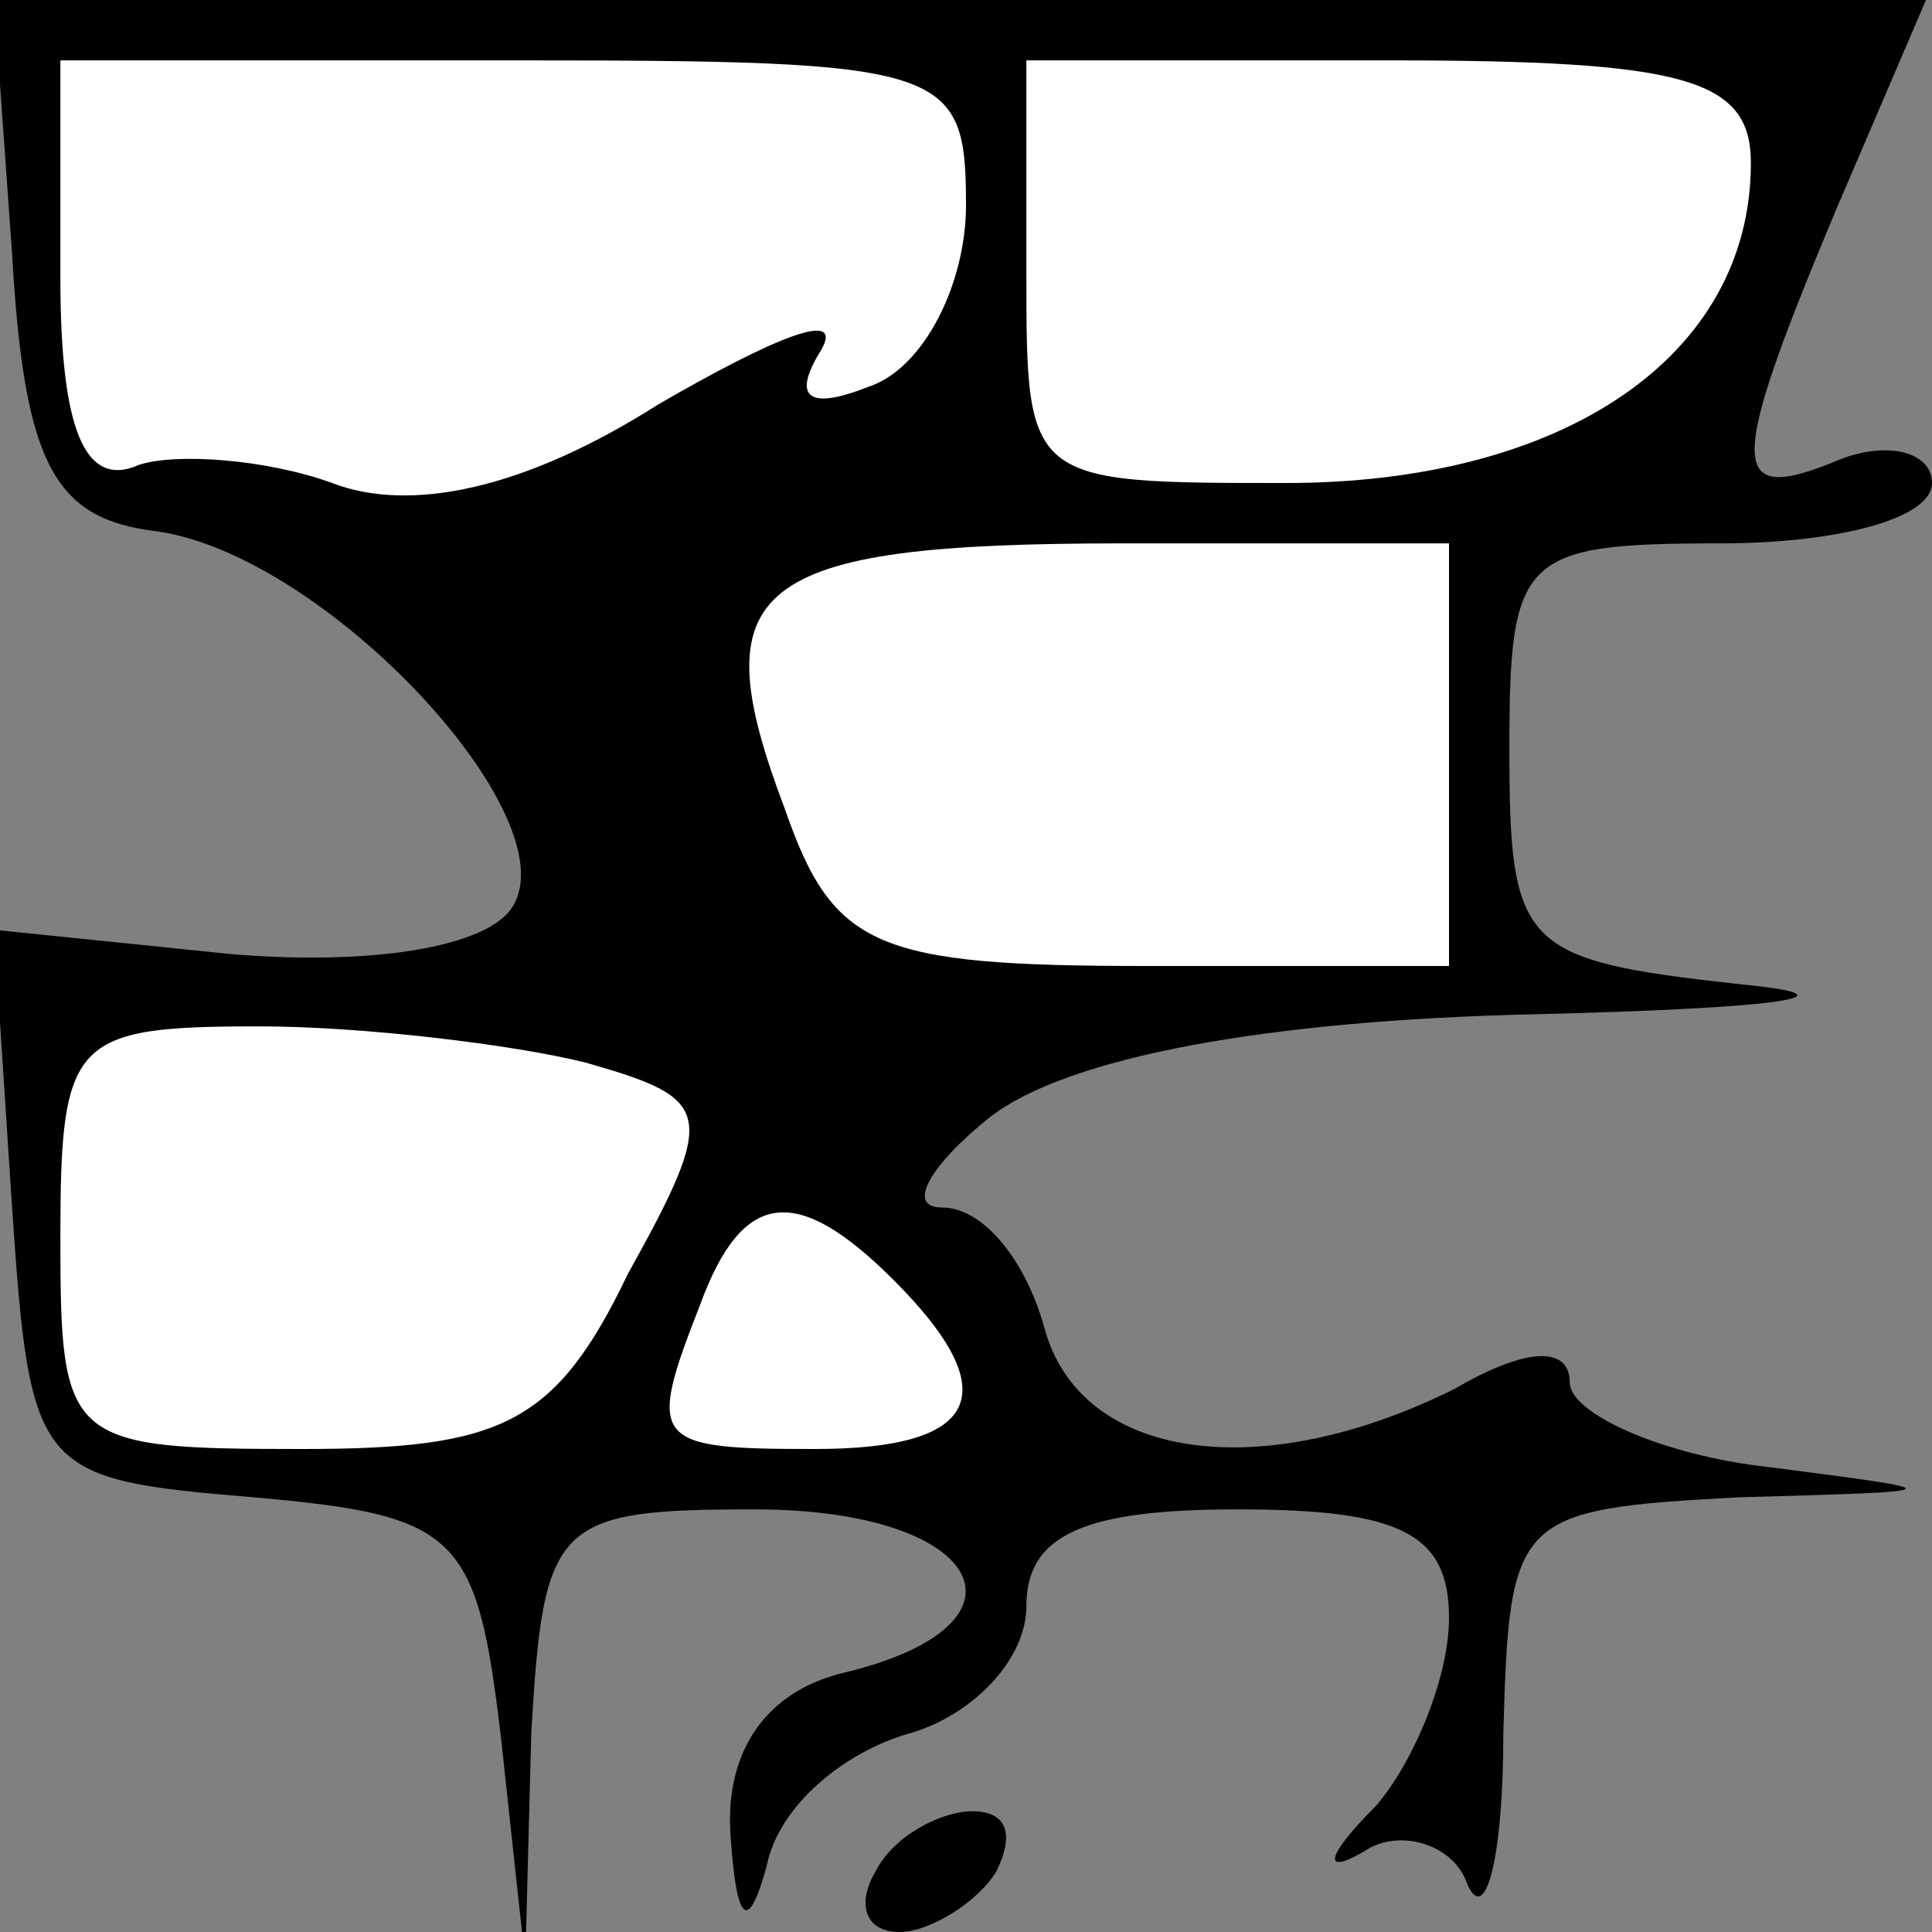 <?xml version="1.0" standalone="no"?>
<!DOCTYPE svg PUBLIC "-//W3C//DTD SVG 20010904//EN"
 "http://www.w3.org/TR/2001/REC-SVG-20010904/DTD/svg10.dtd">
<svg version="1.0" xmlns="http://www.w3.org/2000/svg"
 width="32pt" height="32pt" viewBox="0 0 32 32"
 preserveAspectRatio="xMidYMid meet">
<rect x="0" y="0" width="32" height="32" fill="#808080" stroke="none"/>
<g transform="translate(0,32) scale(0.1,-0.1)"
fill="#000000" stroke="none">
<path fill="#000000" stroke="none" d="M2 278 c2 -35 7 -44 24 -46 28 -4 68
-47 59 -62 -4 -7 -24 -10 -47 -8 l-39 4 3 -46 c3 -44 4 -45 40 -48 34 -3 37
-6 41 -40 l4 -37 1 38 c2 35 4 37 37 37 38 0 48 -19 15 -27 -13 -3 -20 -13
-19 -27 1 -15 3 -16 6 -5 2 10 13 19 24 22 10 3 19 12 19 21 0 12 10 16 35 16
27 0 35 -4 35 -18 0 -10 -6 -24 -12 -31 -9 -9 -9 -12 -1 -7 6 3 14 0 16 -6 3
-7 6 4 6 25 1 36 2 37 39 39 36 1 36 1 5 5 -18 2 -33 9 -33 14 0 6 -7 6 -19
-1 -32 -16 -62 -12 -68 10 -3 11 -10 20 -17 20 -6 0 -2 7 8 15 13 10 46 16 90
17 41 1 55 3 34 5 -36 4 -38 6 -38 39 0 32 2 34 35 34 19 0 35 4 35 10 0 5 -7
7 -15 4 -19 -8 -19 -2 -1 41 l15 35 -160 0 -160 0 3 -42z"/>
<path fill="#ffffff" stroke="none" d="M160 286 c0 -13 -7 -27 -16 -30 -10 -4
-13 -2 -8 6 4 7 -8 2 -27 -9 -22 -14 -41 -18 -54 -13 -11 4 -26 5 -32 3 -9 -4
-13 6 -13 31 l0 36 75 0 c72 0 75 -1 75 -24z"/>
<path fill="#ffffff" stroke="none" d="M290 293 c0 -32 -31 -53 -77 -53 -43 0
-43 0 -43 35 l0 35 60 0 c49 0 60 -3 60 -17z"/>
<path fill="#ffffff" stroke="none" d="M240 195 l0 -35 -50 0 c-45 0 -52 3
-60 26 -14 37 -6 44 56 44 l54 0 0 -35z"/>
<path fill="#ffffff" stroke="none" d="M97 144 c21 -6 22 -8 7 -35 -12 -25
-21 -29 -54 -29 -39 0 -40 1 -40 35 0 33 2 35 33 35 17 0 42 -3 54 -6z"/>
<path fill="#ffffff" stroke="none" d="M148 108 c19 -19 14 -28 -13 -28 -27 0
-28 1 -19 24 7 19 16 20 32 4z"/>
<path fill="#000000" stroke="none" d="M145 10 c-3 -5 -2 -10 4 -10 5 0 13 5
16 10 3 6 2 10 -4 10 -5 0 -13 -4 -16 -10z"/>
</g>
</svg>
